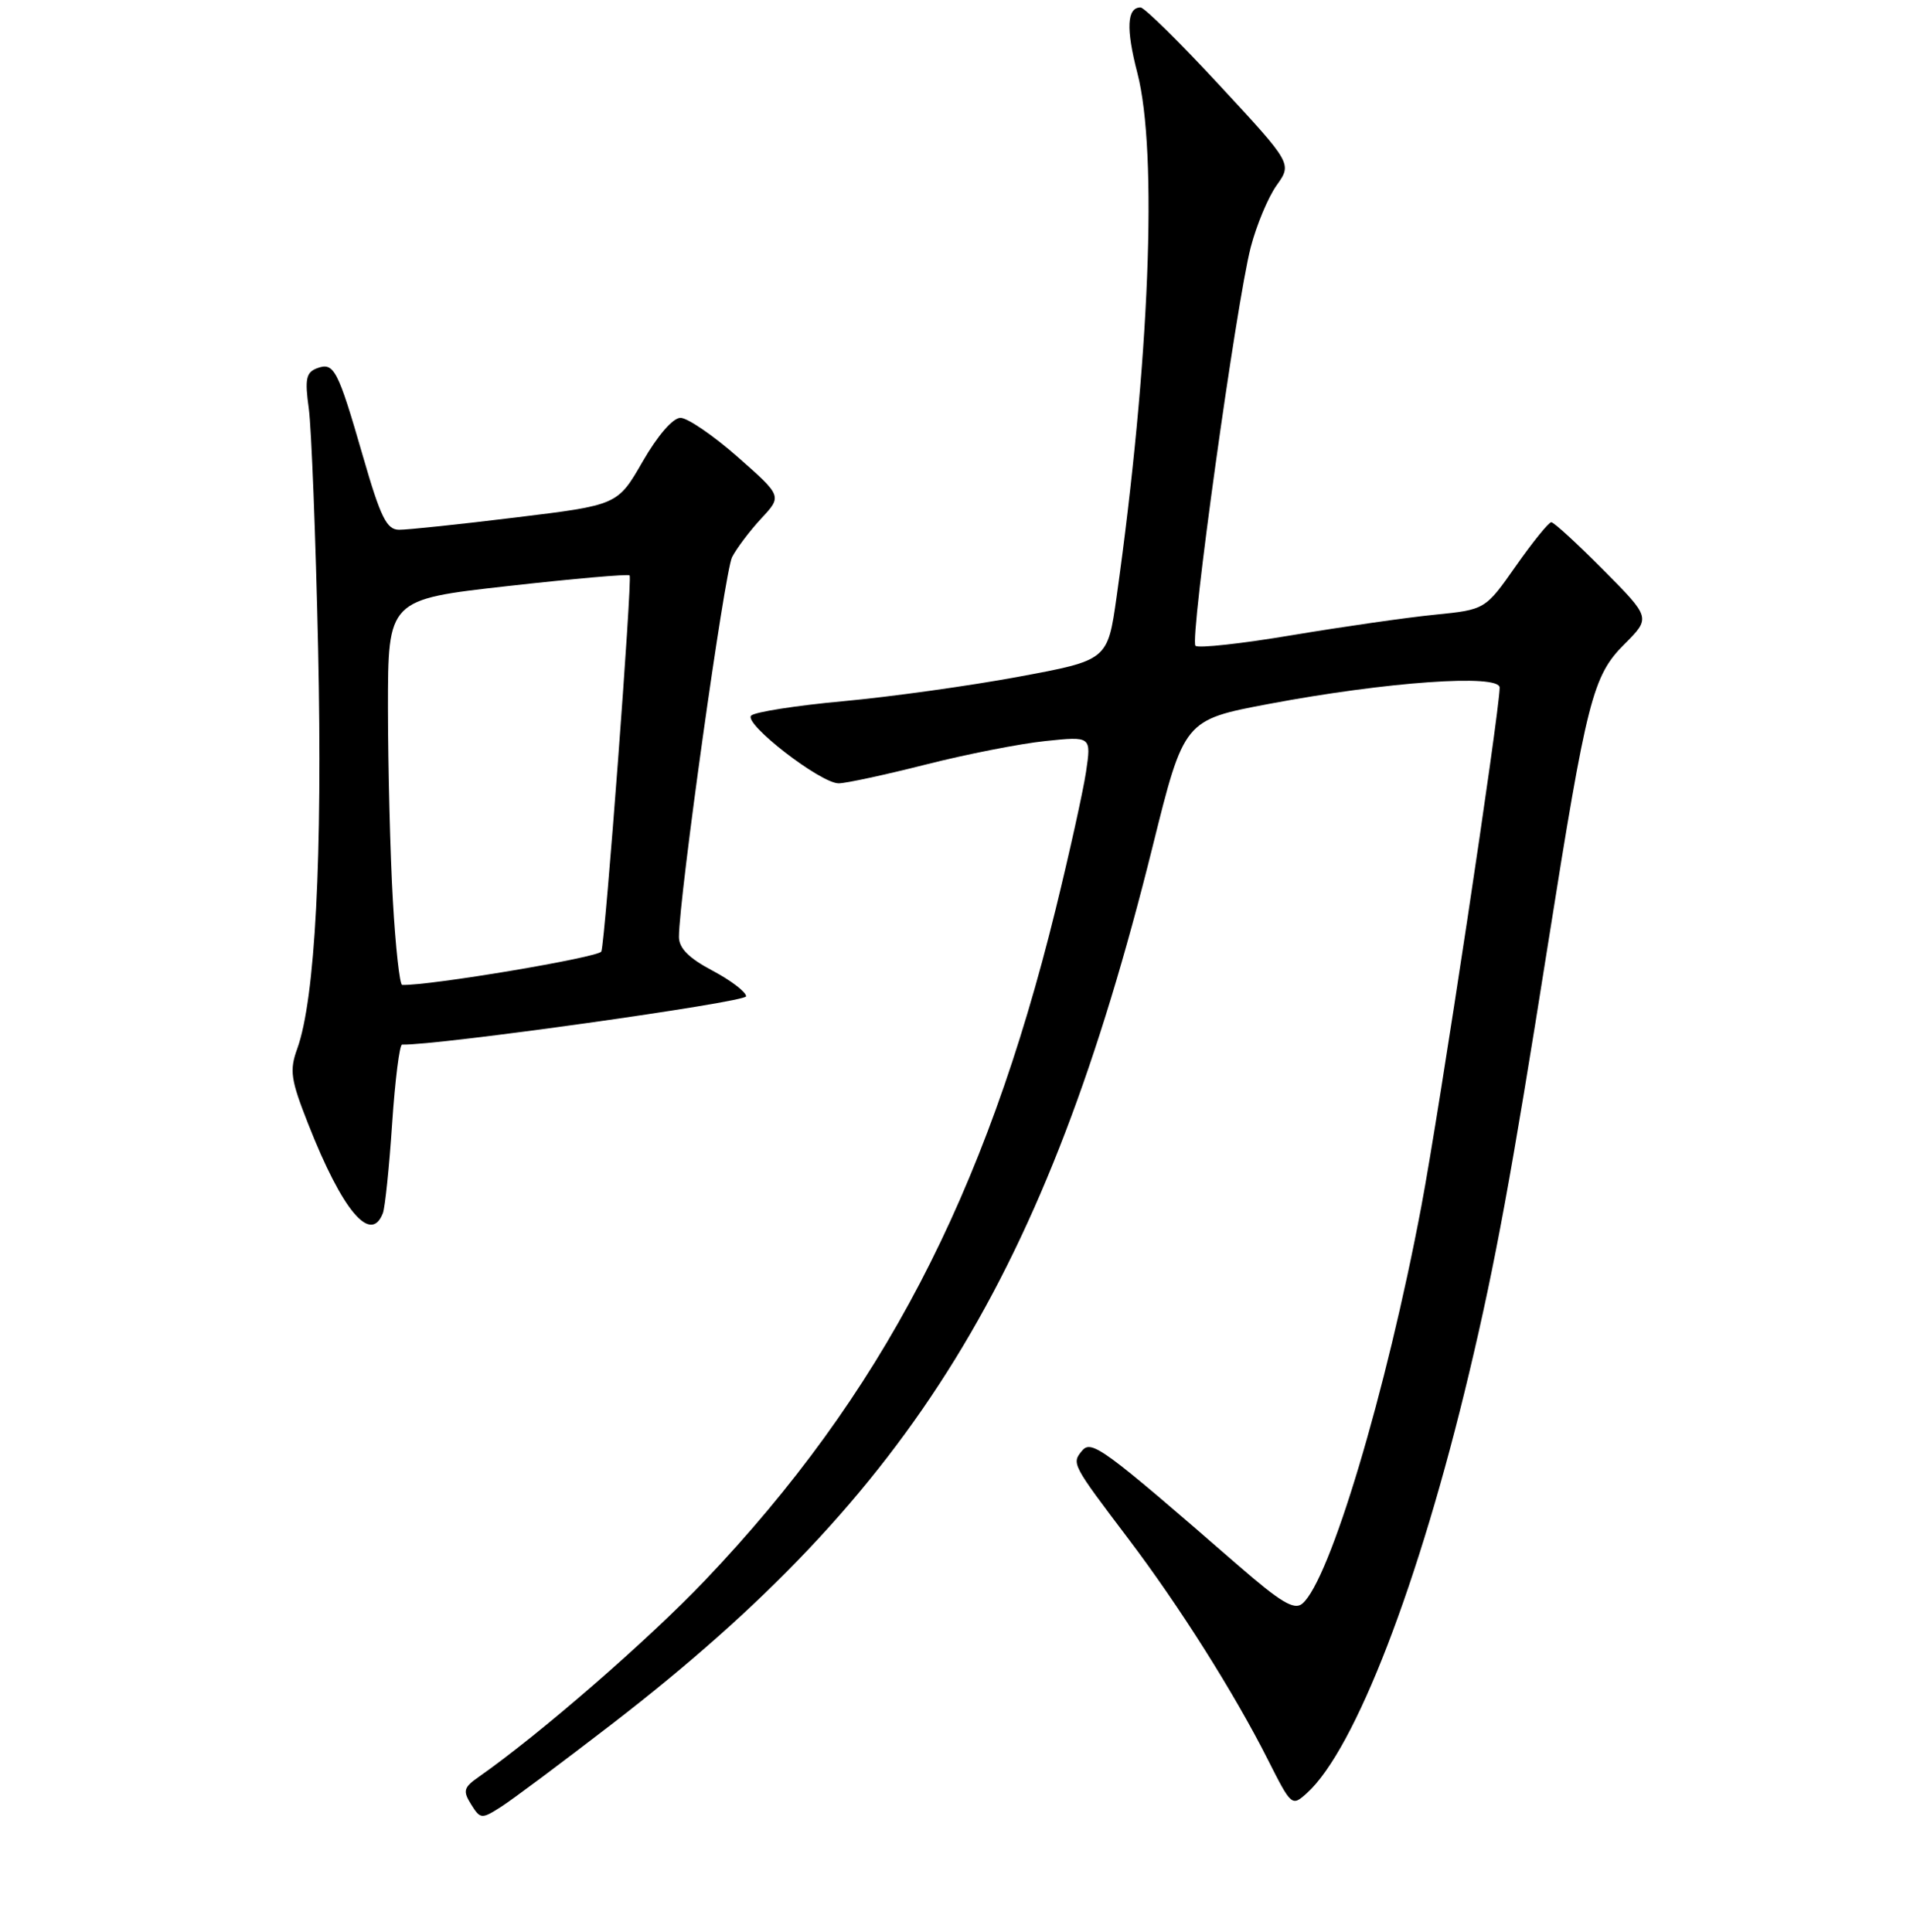 <?xml version="1.0" encoding="UTF-8" standalone="no"?>
<!DOCTYPE svg PUBLIC "-//W3C//DTD SVG 1.1//EN" "http://www.w3.org/Graphics/SVG/1.1/DTD/svg11.dtd" >
<svg xmlns="http://www.w3.org/2000/svg" xmlns:xlink="http://www.w3.org/1999/xlink" version="1.1" viewBox="0 0 256 259">
 <g >
 <path fill="currentColor"
d=" M 82.14 231.00 C 122.31 200.01 140.20 170.95 154.48 113.50 C 158.70 96.50 158.70 96.50 170.10 94.35 C 185.81 91.39 201.00 90.31 201.00 92.17 C 201.00 95.36 192.91 148.97 190.51 161.67 C 185.81 186.60 178.22 211.91 174.55 214.96 C 173.46 215.86 171.66 214.79 165.92 209.80 C 147.83 194.07 146.29 192.94 145.02 194.47 C 143.62 196.17 143.65 196.24 151.25 206.28 C 158.10 215.34 165.42 226.93 169.94 235.88 C 173.09 242.12 173.15 242.17 175.17 240.35 C 181.61 234.52 190.20 212.27 196.92 184.00 C 200.42 169.32 202.57 157.60 207.50 126.42 C 212.69 93.67 213.47 90.60 217.72 86.35 C 221.26 82.81 221.26 82.81 214.91 76.41 C 211.41 72.88 208.27 70.00 207.92 70.00 C 207.58 70.00 205.44 72.64 203.18 75.86 C 199.07 81.72 199.07 81.72 192.29 82.40 C 188.55 82.77 179.96 84.01 173.19 85.14 C 166.42 86.28 160.58 86.92 160.23 86.56 C 159.43 85.76 165.70 40.61 167.64 33.13 C 168.41 30.17 169.97 26.44 171.11 24.84 C 173.18 21.93 173.18 21.93 163.49 11.47 C 158.16 5.71 153.38 1.00 152.87 1.00 C 151.04 1.00 150.90 3.84 152.44 9.77 C 155.20 20.42 154.09 48.48 149.66 80.00 C 148.46 88.50 148.46 88.50 136.48 90.72 C 129.89 91.94 119.34 93.41 113.03 93.99 C 106.72 94.57 101.16 95.44 100.68 95.92 C 99.62 96.98 109.97 105.00 112.41 105.00 C 113.36 105.00 118.60 103.87 124.05 102.49 C 129.51 101.10 136.74 99.68 140.12 99.33 C 146.27 98.69 146.27 98.69 145.56 103.48 C 145.16 106.11 143.33 114.39 141.49 121.88 C 132.04 160.36 118.12 187.01 94.49 211.84 C 86.91 219.80 72.37 232.44 64.18 238.17 C 62.14 239.59 62.01 240.05 63.14 241.86 C 64.38 243.84 64.54 243.86 67.13 242.21 C 68.62 241.27 75.37 236.22 82.14 231.00 Z  M 51.32 162.61 C 51.61 161.85 52.17 156.45 52.56 150.61 C 52.95 144.78 53.55 140.01 53.89 140.02 C 58.44 140.17 100.00 134.34 100.00 133.55 C 100.00 132.97 97.97 131.42 95.50 130.11 C 92.31 128.42 91.00 127.10 91.00 125.58 C 91.00 120.36 97.12 76.64 98.12 74.68 C 98.74 73.48 100.50 71.15 102.03 69.50 C 104.83 66.50 104.83 66.50 98.87 61.25 C 95.59 58.36 92.14 56.00 91.20 56.01 C 90.18 56.02 88.15 58.37 86.14 61.86 C 82.78 67.70 82.78 67.70 69.14 69.36 C 61.64 70.28 54.60 71.02 53.49 71.01 C 51.82 71.00 51.02 69.38 48.64 61.14 C 45.27 49.47 44.76 48.50 42.47 49.37 C 41.02 49.93 40.84 50.83 41.39 54.77 C 41.74 57.37 42.31 71.88 42.64 87.00 C 43.24 114.83 42.25 133.91 39.84 140.57 C 38.78 143.49 38.96 144.71 41.32 150.69 C 45.88 162.29 49.70 166.83 51.32 162.61 Z  M 52.66 120.75 C 52.30 114.56 52.01 102.94 52.00 94.93 C 52.00 80.36 52.00 80.36 68.04 78.56 C 76.87 77.57 84.23 76.92 84.39 77.13 C 84.77 77.58 81.12 126.09 80.60 127.54 C 80.32 128.32 57.48 132.16 53.90 132.02 C 53.57 132.01 53.01 126.94 52.66 120.75 Z "/>
</g>
</svg>